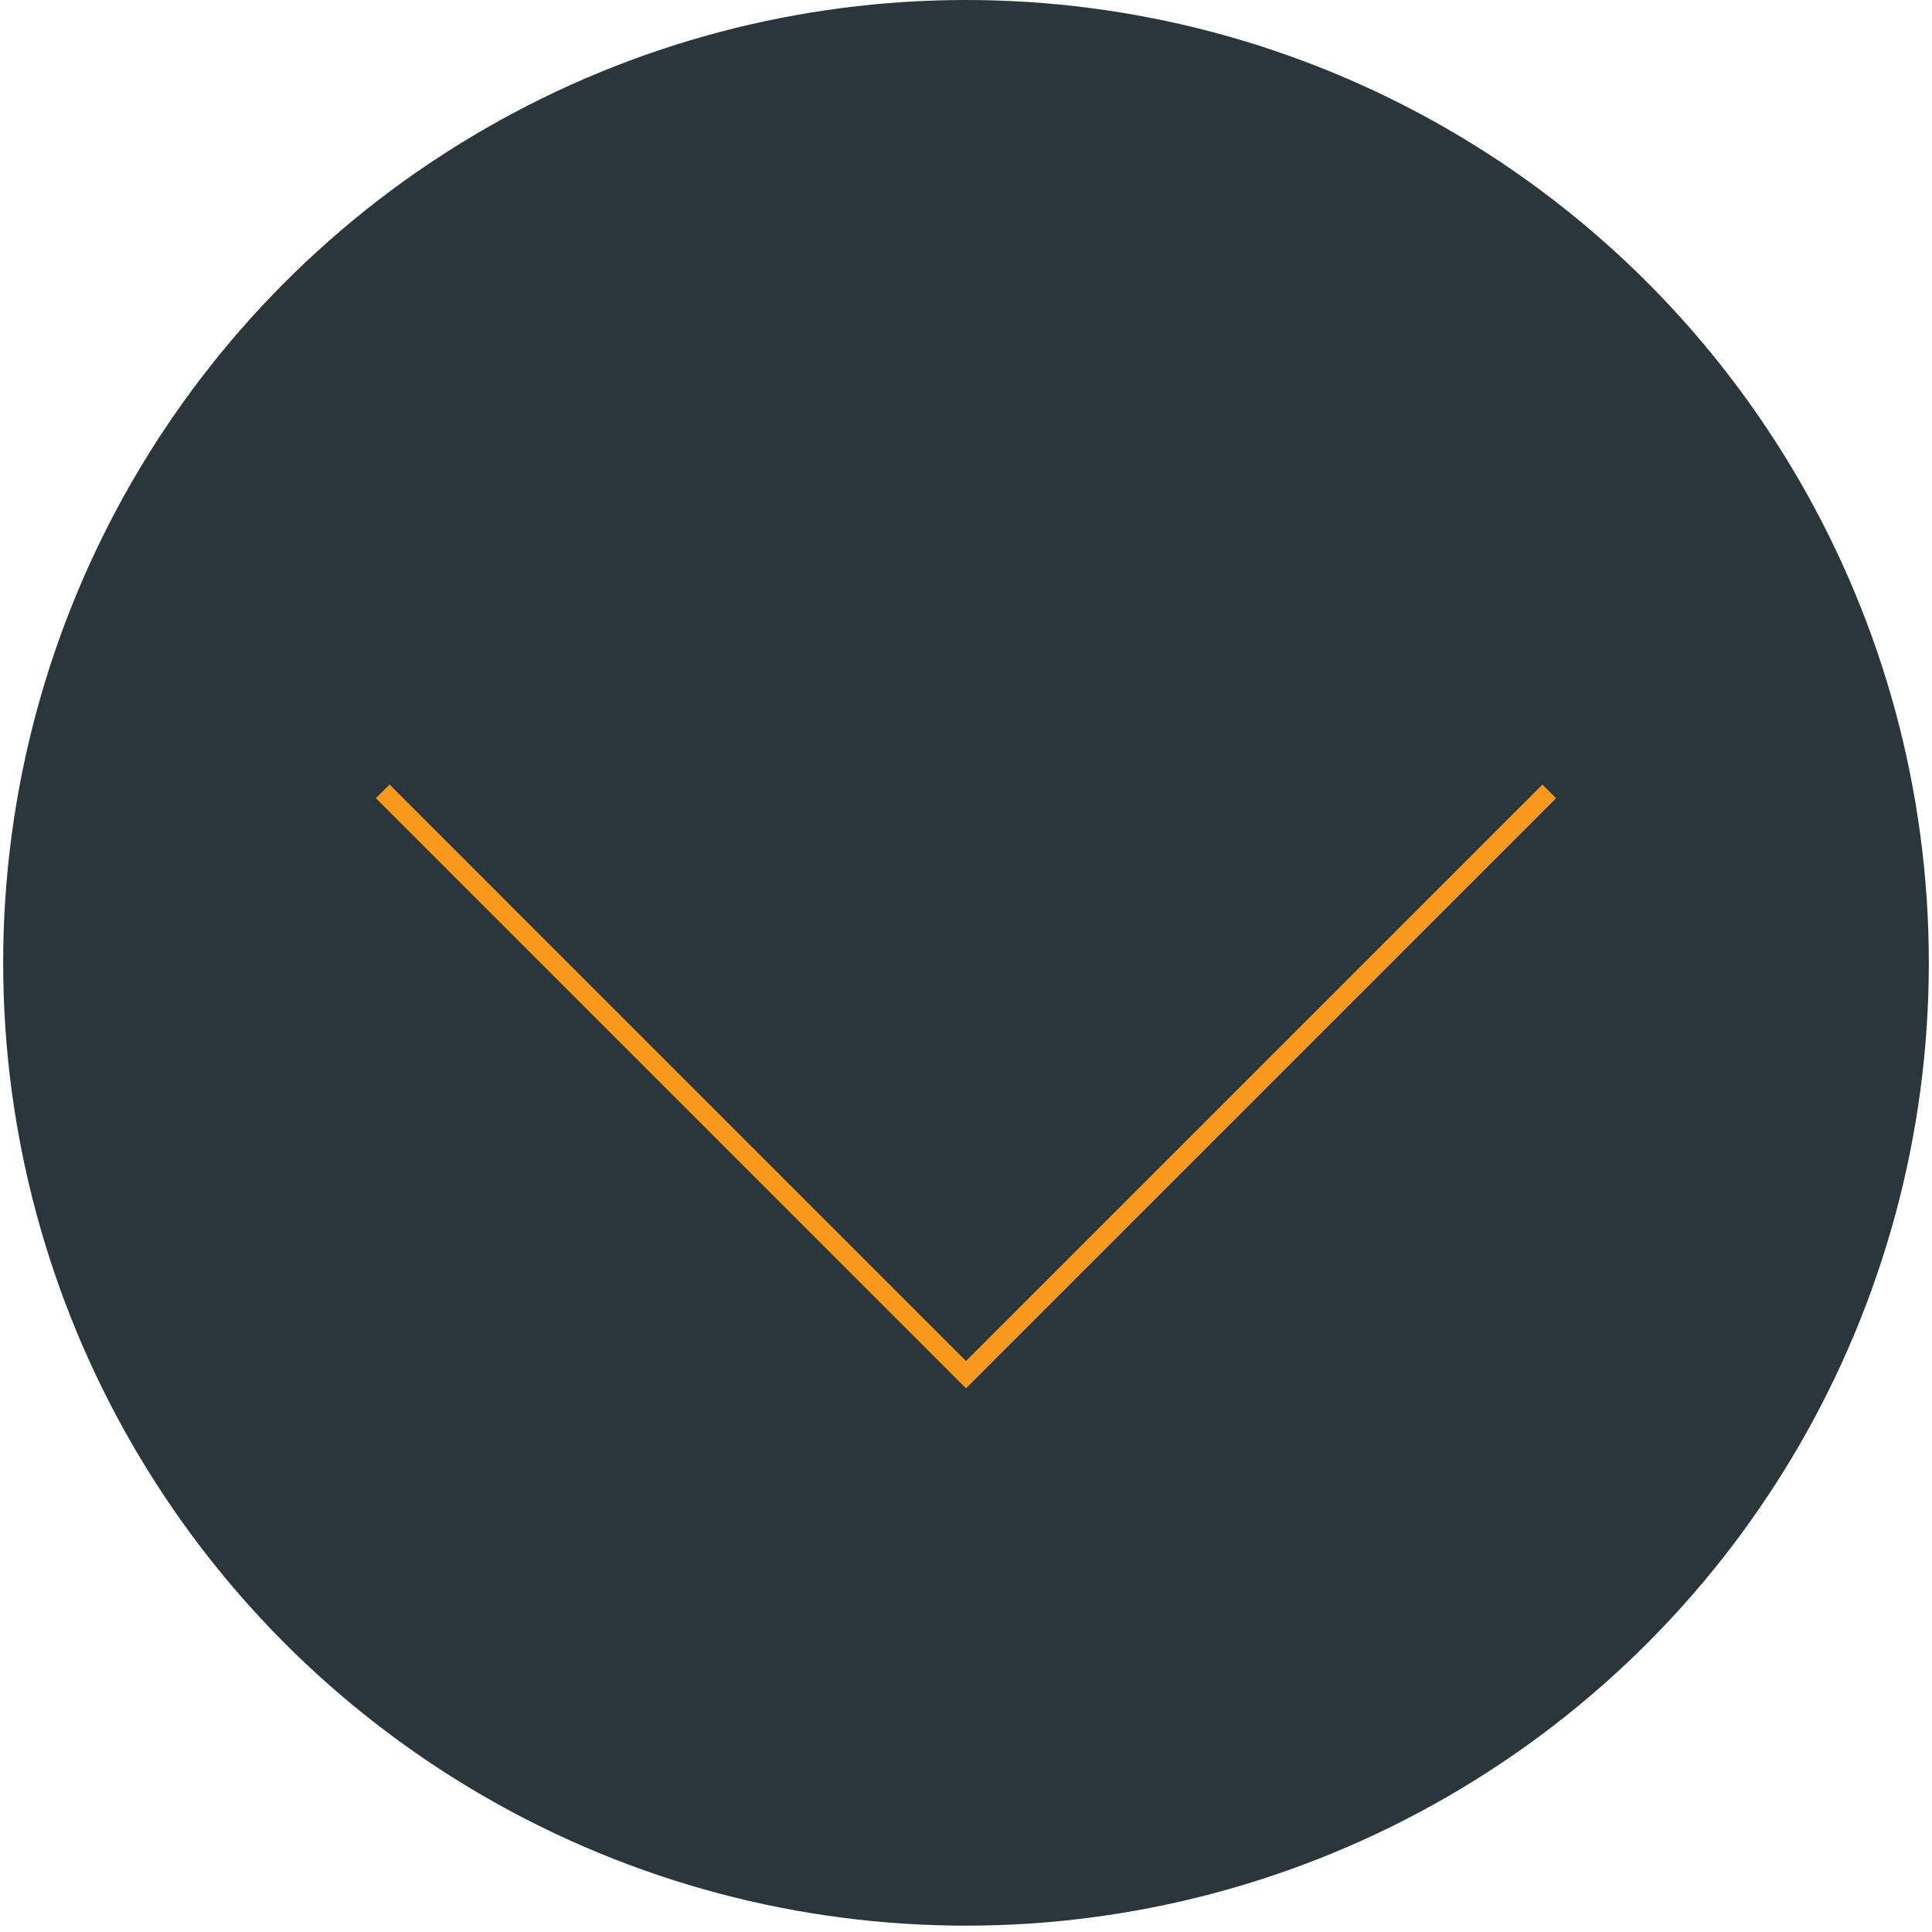 <svg xmlns="http://www.w3.org/2000/svg" width="100" height="100" viewBox="0 0 100 100"><circle fill="#2A363B" cx="50" cy="49.836" r="49.836"/><path stroke="#F8991D" stroke-miterlimit="10" fill="none" d="M80.19 40.962L50 71.152 19.81 40.96"/></svg>